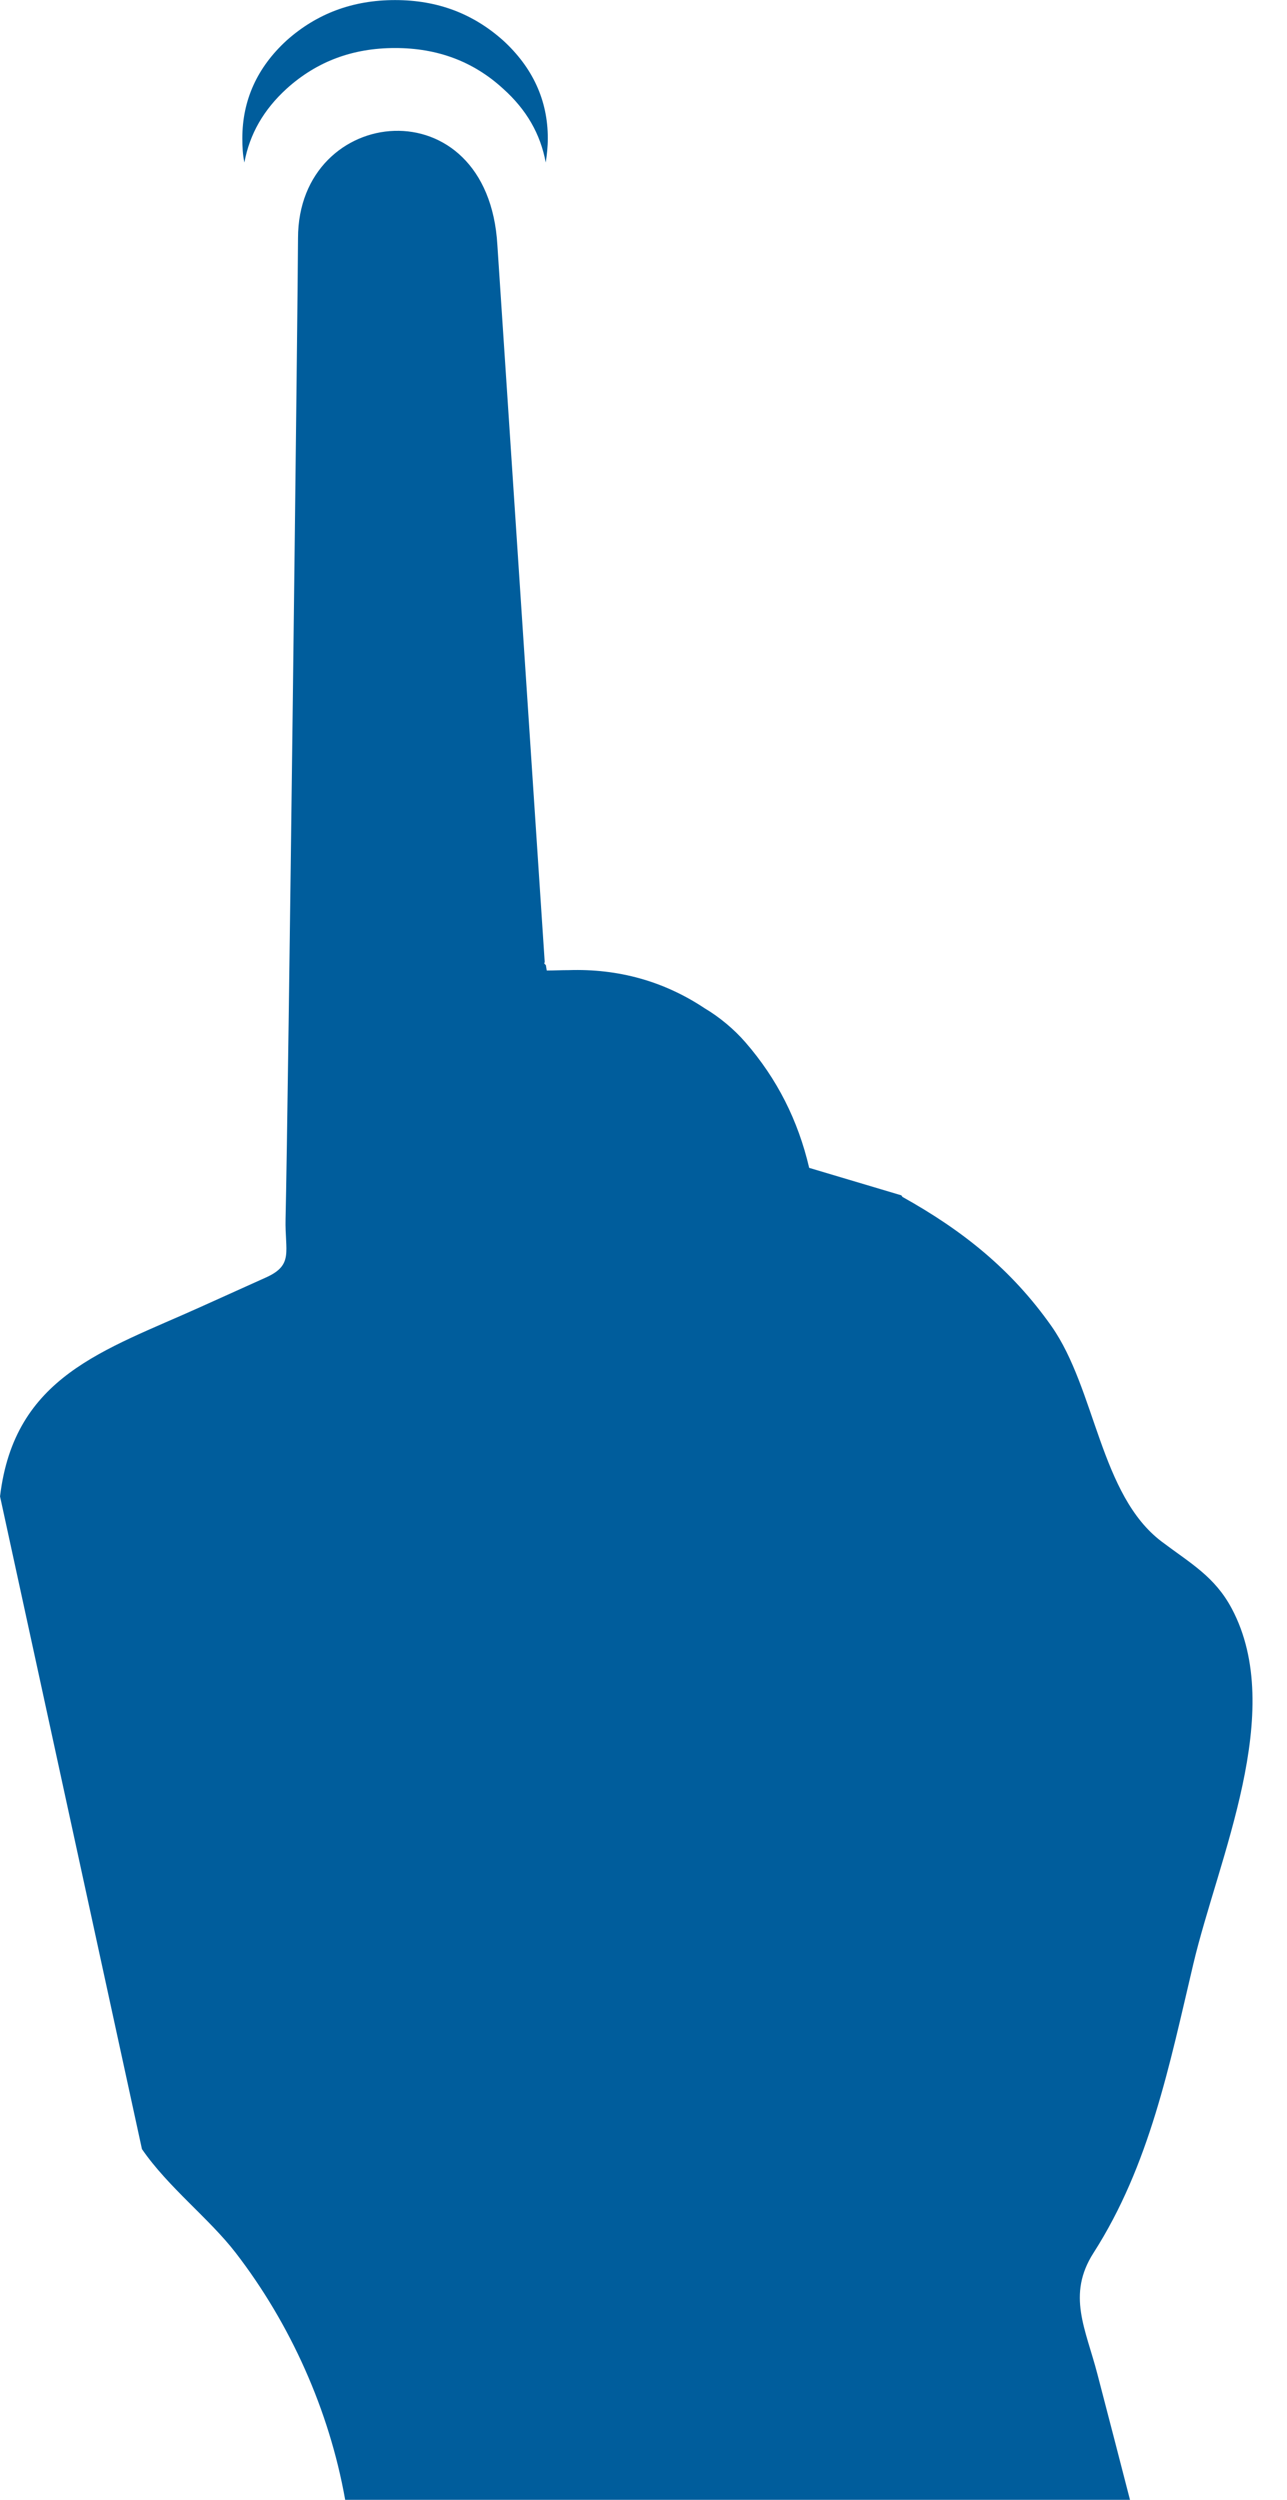 <?xml version="1.0" encoding="utf-8"?>
<!DOCTYPE svg PUBLIC "-//W3C//DTD SVG 1.1//EN" "http://www.w3.org/Graphics/SVG/1.1/DTD/svg11.dtd">
<svg version="1.1" baseProfile="full"
 xmlns="http://www.w3.org/2000/svg"
 xmlns:xlink="http://www.w3.org/1999/xlink"
 xmlns:ev="http://www.w3.org/2001/xml-events" 
  height="66px" 
  width="34px" 
>
<path fill="rgb( 0, 93, 156 )"
 d="M23.811,31.557 C23.811,31.557 21.377,30.832 21.377,30.832 C21.083,29.576 20.53,28.482 19.693,27.518 C19.392,27.171 19.007,26.851 18.616,26.619 C17.541,25.904 16.334,25.569 15.02,25.612 C14.823,25.612 14.64,25.622 14.444,25.622 C14.444,25.622 14.421,25.481 14.421,25.481 C14.421,25.481 14.378,25.438 14.378,25.438 C14.378,25.438 14.39,25.395 14.39,25.395 C14.39,25.395 13.14,6.474 13.14,6.474 C12.898,2.219 7.873,2.74 7.873,6.288 C7.873,7.486 7.615,29.09 7.544,32.182 C7.524,33.036 7.764,33.393 7.032,33.723 C6.454,33.983 5.876,34.244 5.299,34.504 C2.75,35.655 0.38,36.328 0.001,39.506 C0.001,39.506 3.75,56.737 3.75,56.737 C4.446,57.748 5.527,58.568 6.228,59.477 C7.668,61.345 8.699,63.629 9.119,65.996 C9.119,65.996 29.852,65.996 29.852,65.996 C29.567,64.89 29.28,63.783 28.991,62.676 C28.681,61.481 28.178,60.587 28.888,59.478 C30.372,57.161 30.892,54.529 31.524,51.855 C32.183,49.062 33.989,45.192 32.541,42.467 C32.091,41.623 31.46,41.279 30.693,40.702 C29.06,39.472 28.948,36.677 27.778,35.012 C26.721,33.512 25.431,32.485 23.843,31.6 M14.417,4.291 C14.449,4.087 14.472,3.875 14.472,3.65 C14.472,2.651 14.074,1.783 13.288,1.065 C12.492,0.357 11.556,0.002 10.437,0.002 C9.318,0.002 8.372,0.357 7.575,1.065 C6.79,1.783 6.402,2.651 6.402,3.65 C6.402,3.875 6.413,4.087 6.456,4.291 C6.595,3.54 6.962,2.898 7.575,2.339 C8.372,1.621 9.318,1.268 10.437,1.268 C11.556,1.268 12.503,1.621 13.288,2.339 C13.913,2.898 14.278,3.54 14.417,4.291  "/>
</svg>
